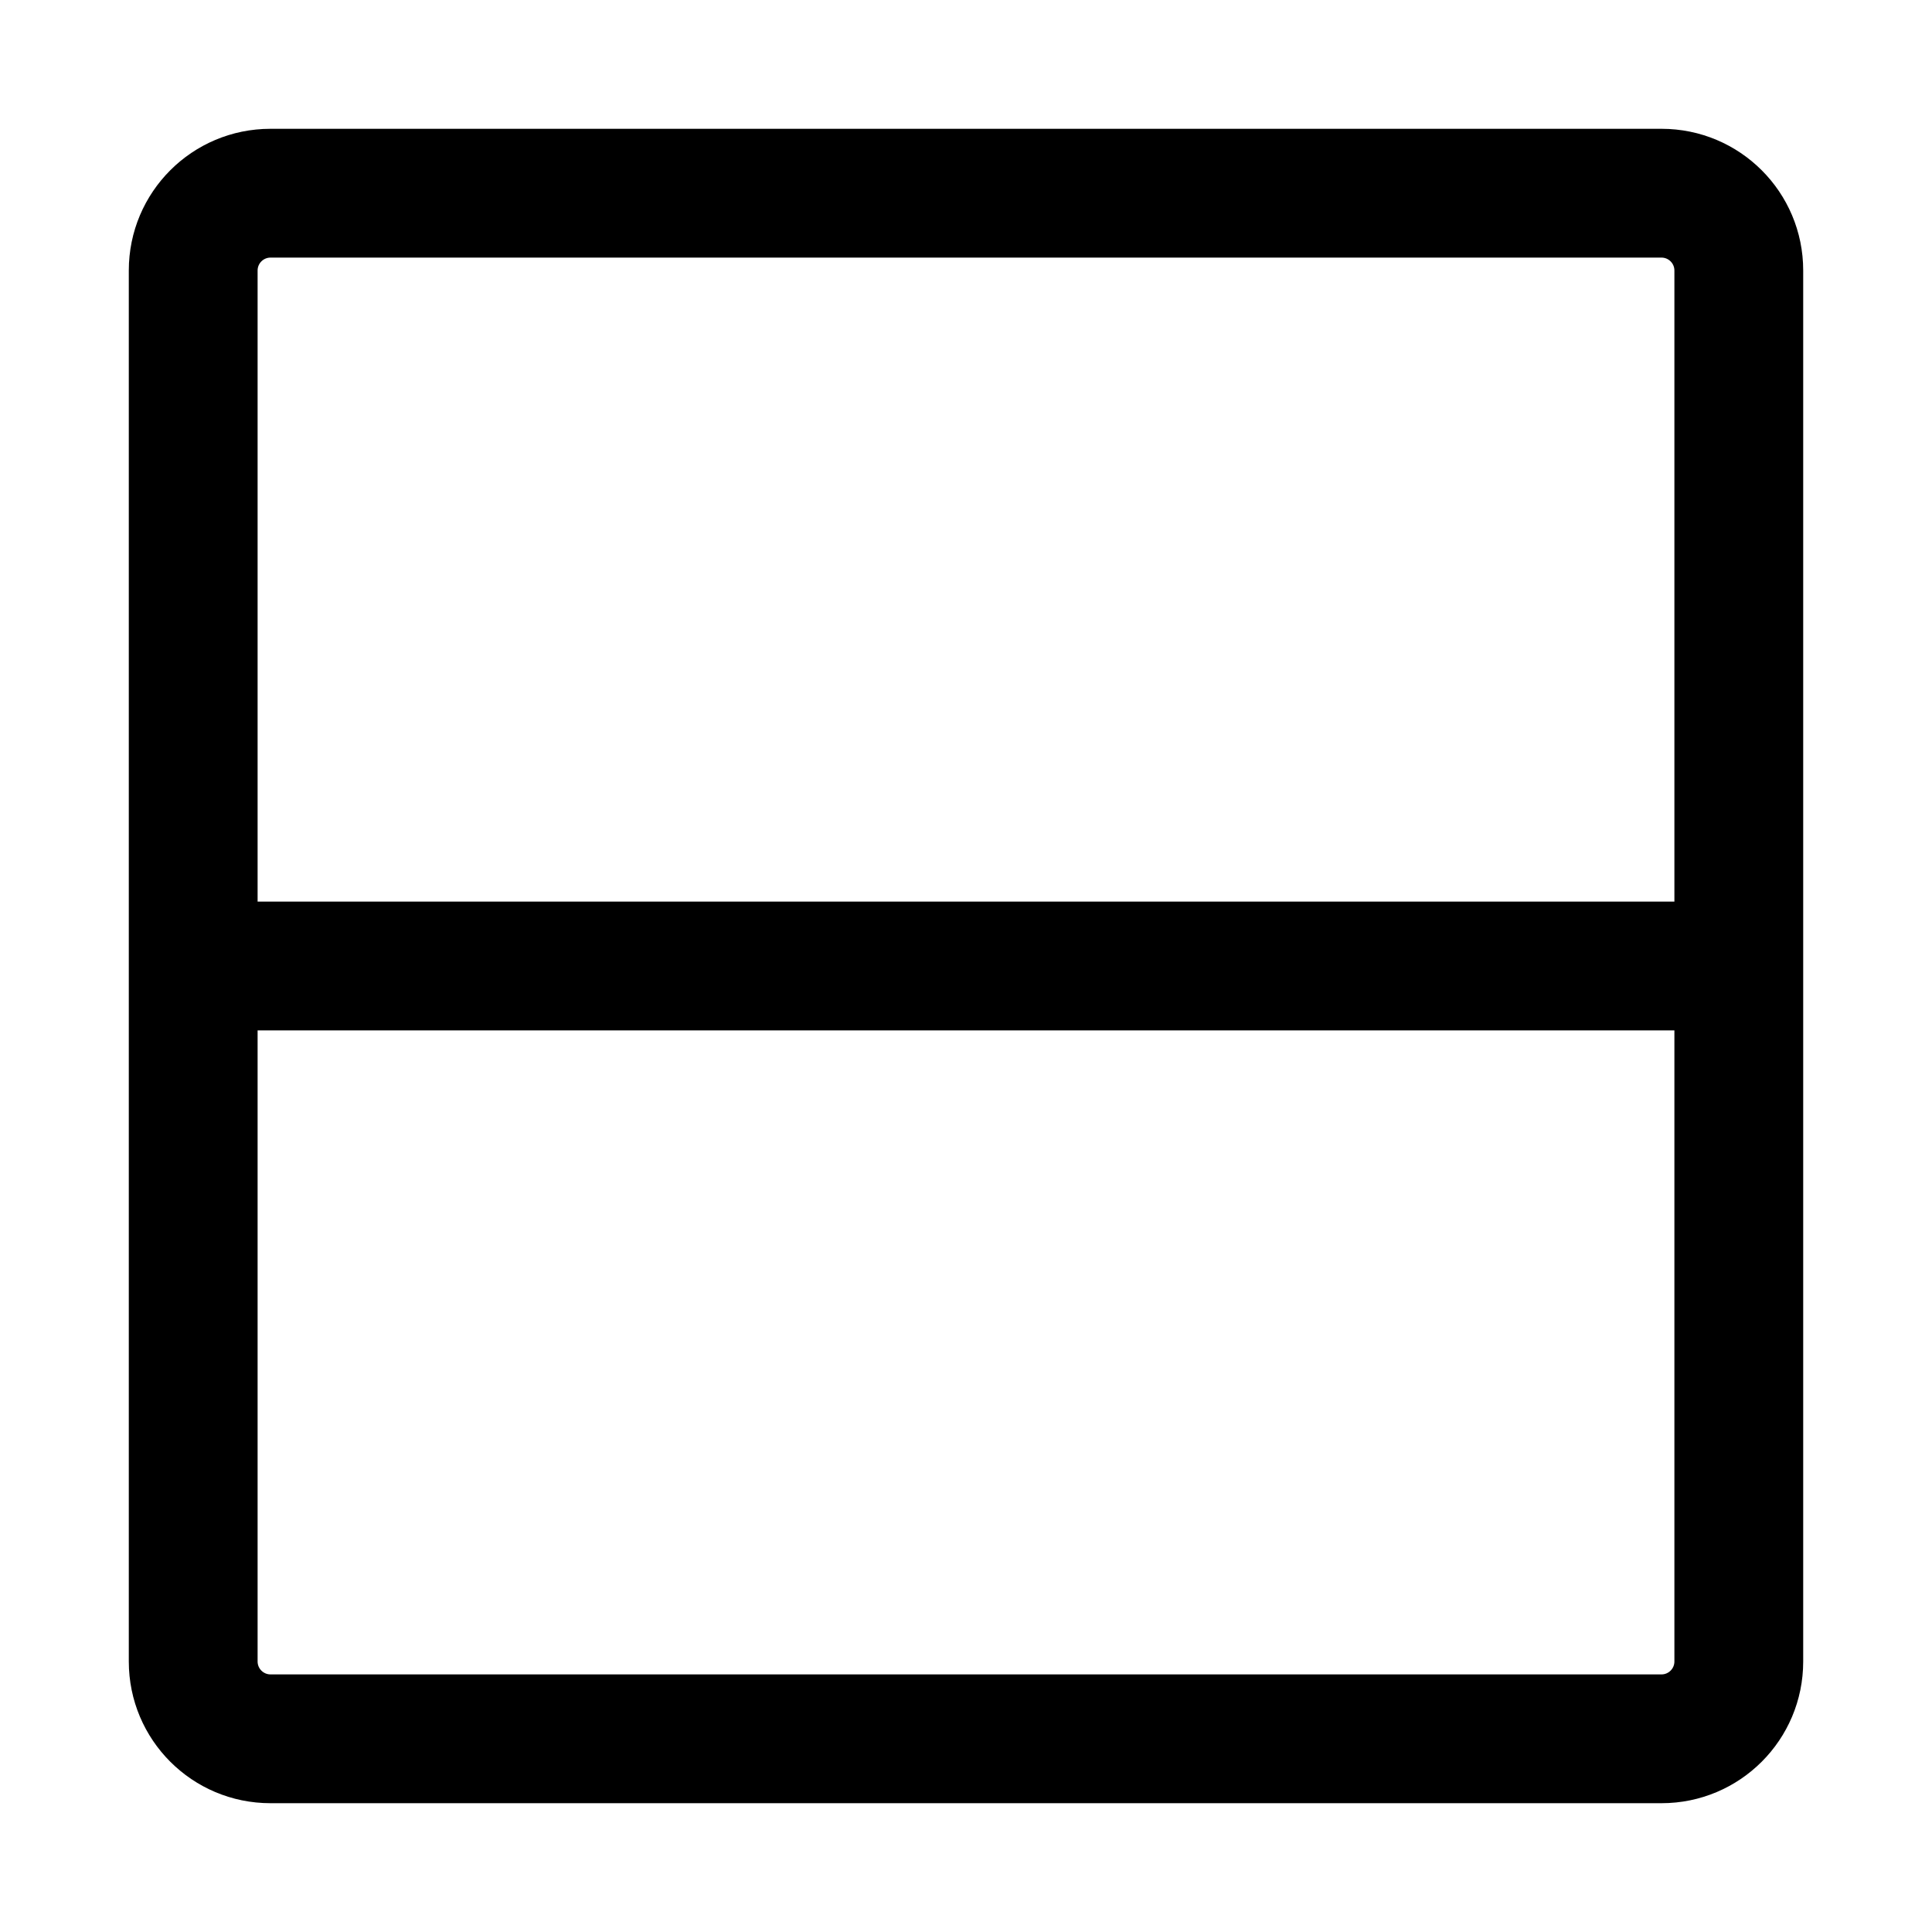 <svg width="15" height="15" viewBox="0 0 15 15" xmlns="http://www.w3.org/2000/svg">
<path fill-rule="evenodd" clip-rule="evenodd" d="M2 12.9C2 12.955 2.045 13 2.1 13H12.9C12.955 13 13 12.955 13 12.9V8H2L2 12.9ZM2 7L13 7V2.1C13 2.045 12.955 2 12.9 2H2.1C2.045 2 2 2.045 2 2.1L2 7ZM2.1 14C1.492 14 1 13.508 1 12.9L1 2.1C1 1.492 1.492 1 2.1 1H12.9C13.508 1 14 1.492 14 2.1V12.9C14 13.508 13.508 14 12.9 14H2.1Z"/>
</svg>
